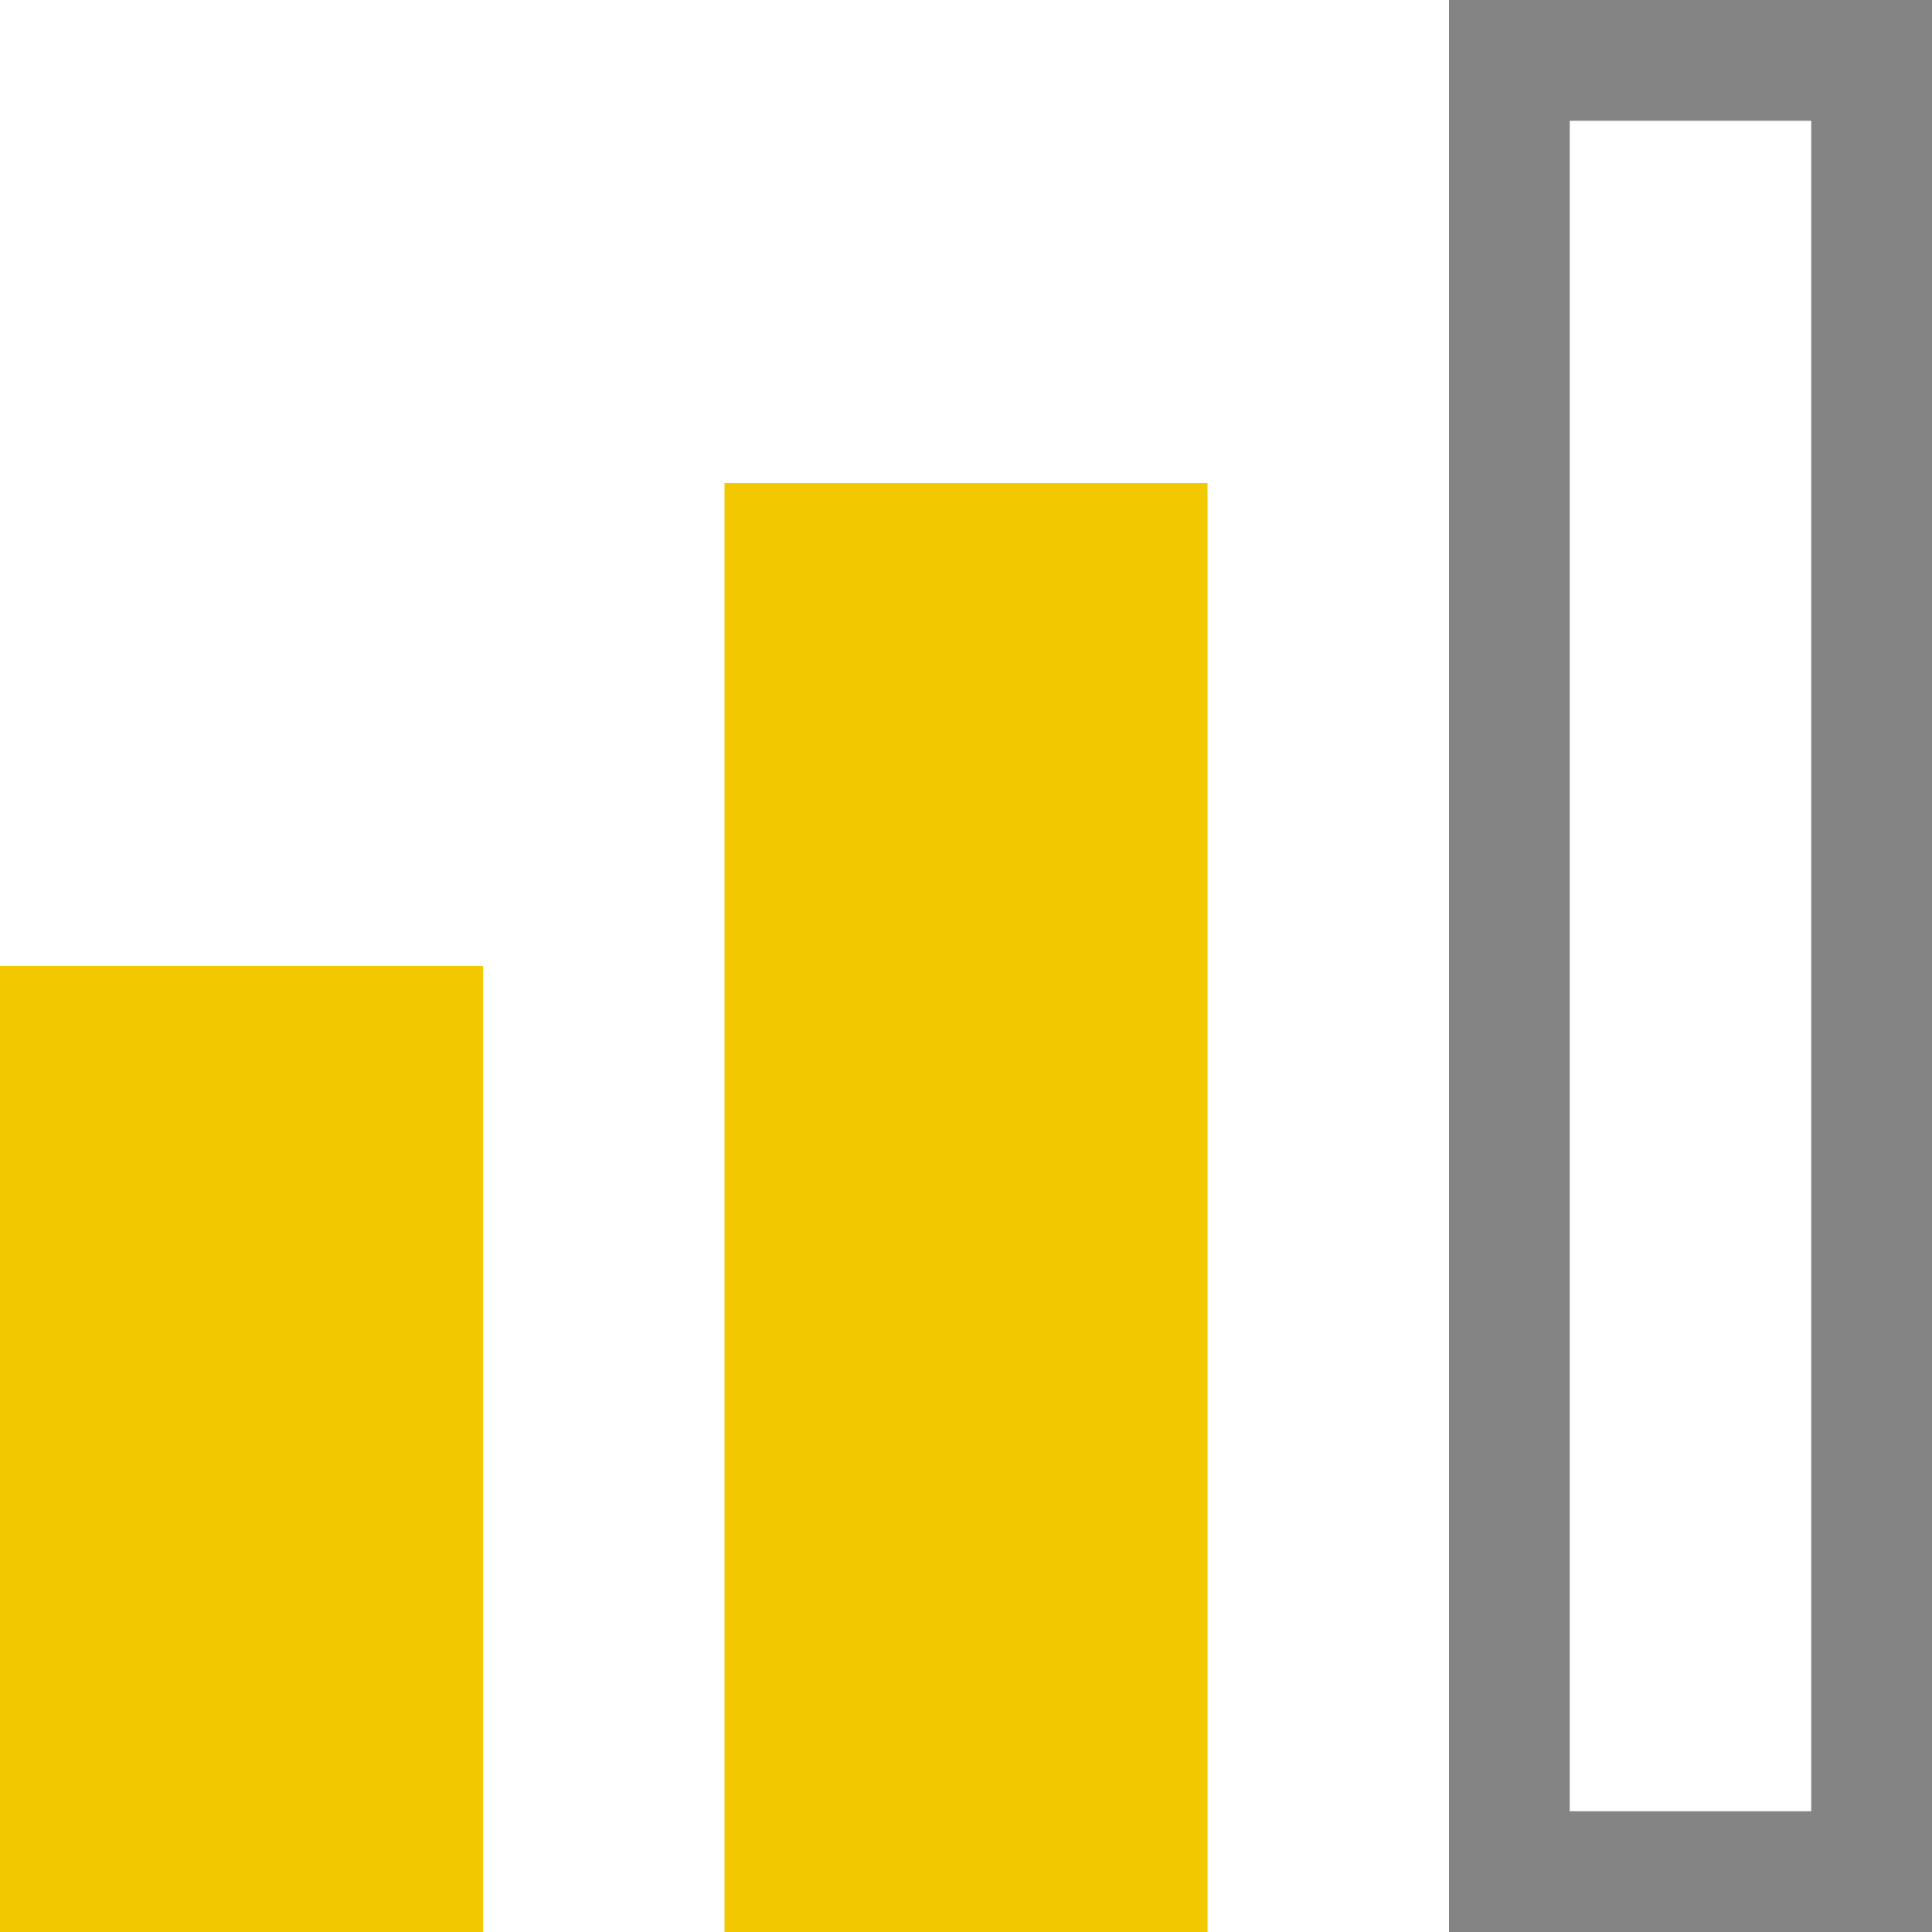 <svg width="16" height="16" viewBox="0 0 16 16" fill="none" xmlns="http://www.w3.org/2000/svg">
<rect y="8" width="4" height="8" fill="#F2C901"/>
<rect x="6" y="4" width="4" height="12" fill="#F2C901"/>
<rect x="12.5" y="0.5" width="3" height="15" stroke="#848484"/>
</svg>
